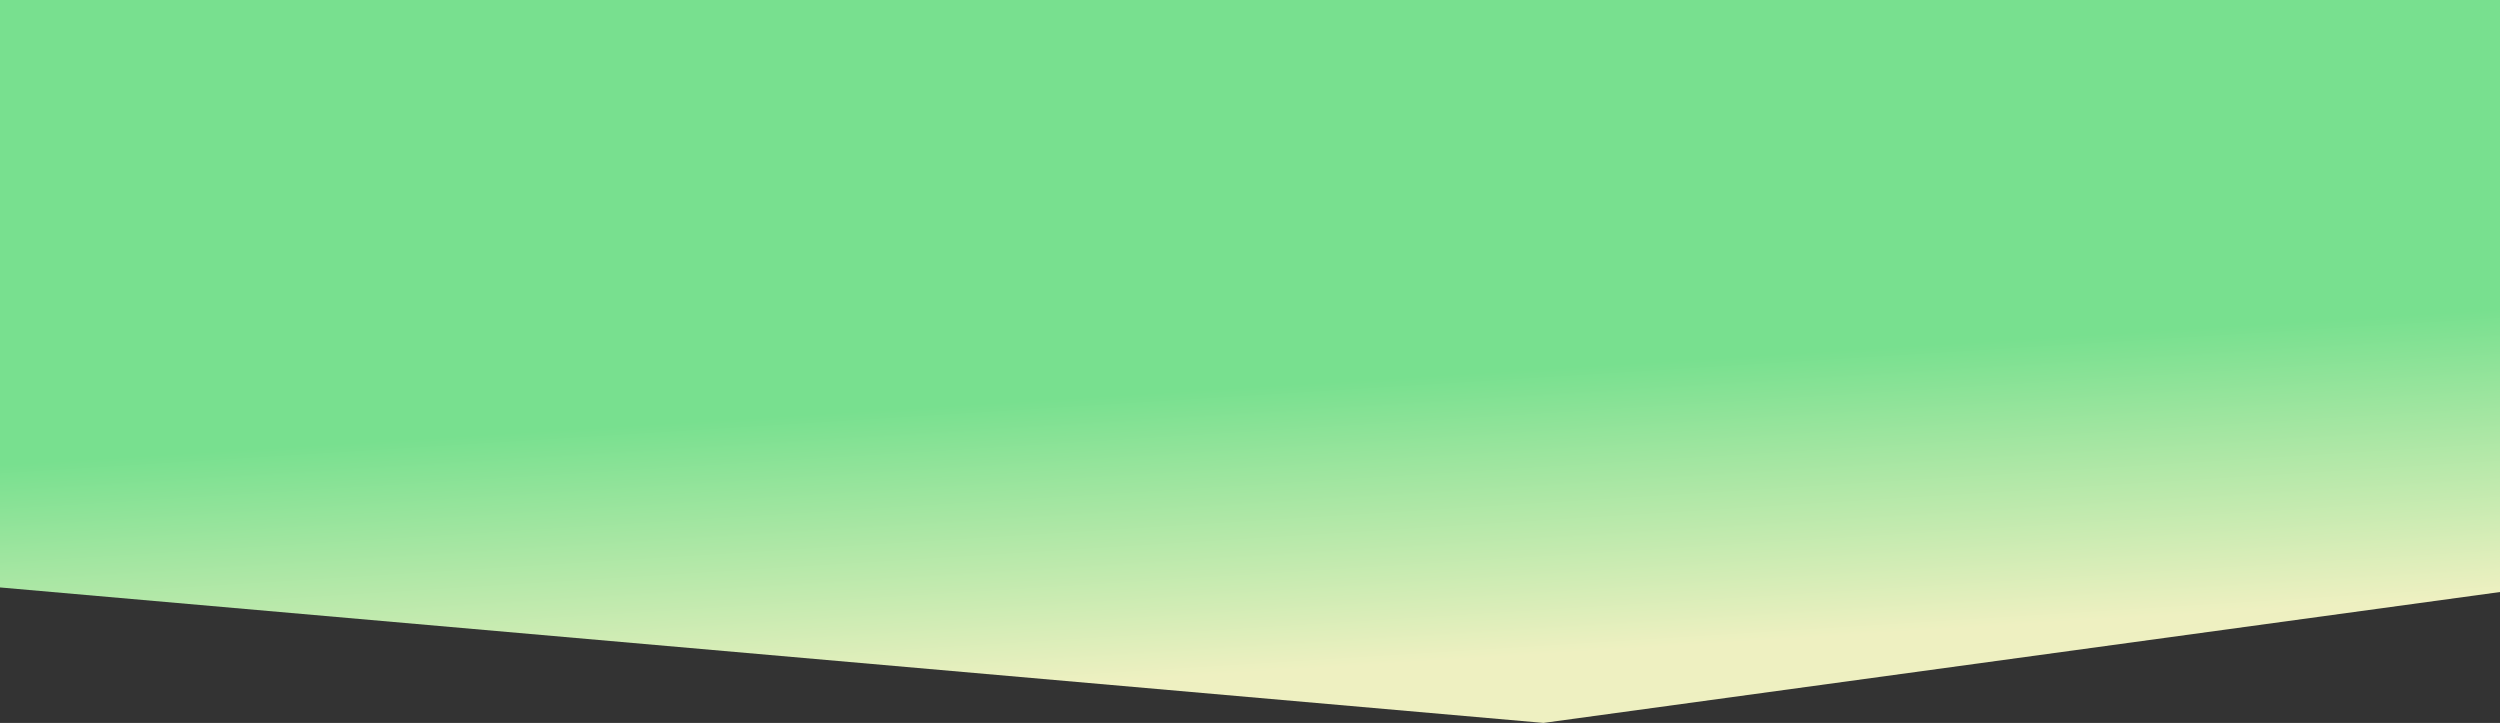 <?xml version="1.0" encoding="UTF-8" standalone="no"?>
<svg
   xmlns:dc="http://purl.org/dc/elements/1.1/"
   xmlns:cc="http://creativecommons.org/ns#"
   xmlns:rdf="http://www.w3.org/1999/02/22-rdf-syntax-ns#"
   xmlns:svg="http://www.w3.org/2000/svg"
   xmlns="http://www.w3.org/2000/svg"
   xmlns:xlink="http://www.w3.org/1999/xlink"
   xmlns:sodipodi="http://sodipodi.sourceforge.net/DTD/sodipodi-0.dtd"
   xmlns:inkscape="http://www.inkscape.org/namespaces/inkscape"
   width="1920"
   height="555.196"
   viewBox="0 0 1920 555.196"
   version="1.1"
   id="svg4376"
   inkscape:version="0.92.3 (2405546, 2018-03-11)"
   sodipodi:docname="bg1.svg">
  <rect x="0" y="0" width="1920" height="555.196" fill="#333333" stroke="none"/>
  <sodipodi:namedview
     pagecolor="#ffffff"
     bordercolor="#666666"
     borderopacity="1"
     objecttolerance="10"
     gridtolerance="10"
     guidetolerance="10"
     inkscape:pageopacity="0"
     inkscape:pageshadow="2"
     inkscape:window-width="1366"
     inkscape:window-height="692"
     id="namedview4392"
     showgrid="false"
     inkscape:zoom="0.25"
     inkscape:cx="961.4922"
     inkscape:cy="-2.9090552"
     inkscape:window-x="0"
     inkscape:window-y="0"
     inkscape:window-maximized="1"
     inkscape:current-layer="Desktop-HD-Copy" />
  <!-- Generator: Sketch 44.1 (41455) - http://www.bohemiancoding.com/sketch -->
  <title
     id="title4378">Path Copy 2</title>
  <desc
     id="desc4380">Created with Sketch.</desc>
  <defs
     id="defs4382">
    <linearGradient
       id="linearGradient1582"
       y2="0.301"
       x2="1.143"
       y1="0.301"
       x1="-0.018">
      <stop
         id="stop1578"
         offset="0%"
         stop-color="#34A9B4"
         style="stop-color:#eef0c1;stop-opacity:1" />
      <stop
         id="stop1580"
         offset="100%"
         stop-color="#92DAE1"
         style="stop-color:#78e08f;stop-opacity:1" />
    </linearGradient>
    <linearGradient
       x1="-18.733"
       y1="4117.37"
       x2="1180.097"
       y2="4117.37"
       id="linearGradient-1"
       gradientTransform="scale(1.86,0.538)"
       gradientUnits="userSpaceOnUse">
      <stop
         stop-color="#34A9B4"
         offset="0%"
         id="stop4385" />
      <stop
         stop-color="#92DAE1"
         offset="100%"
         id="stop4387" />
    </linearGradient>
    <linearGradient
       inkscape:collect="always"
       xlink:href="#linearGradient1582"
       id="linearGradient4400"
       x1="-131.594"
       y1="4570.777"
       x2="-19.522"
       y2="4050.249"
       gradientTransform="matrix(-1.395,0,0,0.403,1920,651.304)"
       gradientUnits="userSpaceOnUse" />
    <path
       d="M 3.023,8.78081e-6 C 3.743,1.007 4.751,1.87 4.895,2.877 5.183,4.46 3.887,5.755 2.447,5.467 1.44,5.323 0.144,3.884 -8.78698e-6,3.021 -8.78698e-6,2.014 1.152,1.007 1.872,8.78081e-6 c 0.432,0 0.72,0 1.152,0 z"
       id="path0_fill"
       inkscape:connector-curvature="0" />
    <path
       d="M 5.227,3.033 C 4.219,3.753 3.212,4.904 2.348,4.904 1.484,4.904 0.188,3.465 0.044,2.602 -0.244,1.019 0.908,-0.132 2.492,0.012 3.499,0.156 4.363,1.163 5.371,1.882 5.227,2.314 5.227,2.602 5.227,3.033 Z"
       id="path1_fill"
       inkscape:connector-curvature="0" />
    <path
       d="M 5.371,3.165 C 4.363,3.74 3.499,4.748 2.492,4.891 0.908,5.035 -0.244,3.884 0.044,2.302 0.332,1.295 1.628,-8.78081e-6 2.492,-8.78081e-6 3.499,-8.78081e-6 4.363,1.295 5.371,2.014 c 0,0.432 0,0.719 0,1.151 z"
       id="path2_fill"
       inkscape:connector-curvature="0" />
    <path
       d="M 6.047,2.49 C 4.463,3.641 3.599,4.792 2.591,4.936 1.008,5.223 -4.39349e-6,4.072 -4.39349e-6,2.49 -4.39349e-6,0.907 1.008,-0.244 2.591,0.044 3.599,0.332 4.463,1.339 6.047,2.49 Z"
       id="path3_fill"
       inkscape:connector-curvature="0" />
    <path
       d="M 5.371,3.062 C 4.363,3.781 3.355,4.932 2.348,4.932 1.484,4.932 0.188,3.493 0.044,2.486 -0.244,1.047 0.908,-0.247 2.492,0.04 3.499,0.184 4.363,1.335 5.371,1.911 c 0,0.432 0,0.719 0,1.151 z"
       id="path4_fill"
       inkscape:connector-curvature="0" />
    <path
       d="M 5.367,3.065 C 4.359,3.785 3.208,4.936 2.344,4.936 1.48,4.936 0.184,3.497 0.04,2.49 -0.248,0.907 1.048,-0.244 2.632,0.044 3.639,0.188 4.503,1.339 5.367,2.058 c 0,0.432 0,0.719 0,1.007 z"
       id="path5_fill"
       inkscape:connector-curvature="0" />
    <path
       d="M -4.39349e-6,1.882 C 1.008,1.307 1.872,0.156 2.879,0.012 4.463,-0.132 5.615,1.019 5.327,2.602 5.183,3.609 3.743,4.904 2.879,4.904 c -1.008,0 -1.872,-1.295 -2.879,-2.014 0,-0.288 0,-0.719 0,-1.007 z"
       id="path6_fill"
       inkscape:connector-curvature="0" />
    <path
       d="M 3.023,-8.78081e-6 C 3.743,1.007 4.751,1.87 4.895,2.877 5.183,4.46 3.887,5.611 2.447,5.467 1.44,5.323 0.144,4.028 -2.19674e-6,3.165 -2.19674e-6,2.158 1.152,1.151 1.872,0.144 2.447,0 2.735,-8.78081e-6 3.023,-8.78081e-6 Z"
       id="path7_fill"
       inkscape:connector-curvature="0" />
    <path
       d="M 6.047,2.49 C 4.463,3.641 3.599,4.792 2.591,4.936 1.152,5.223 0,4.072 0,2.49 0,0.907 1.152,-0.244 2.591,0.044 c 1.008,0 1.872,1.151 3.455,2.446 z"
       id="path8_fill"
       inkscape:connector-curvature="0" />
    <path
       d="M 2.924,8.78081e-6 C 3.643,1.007 4.939,2.014 4.795,3.021 c 0,0.863 -1.296,2.158 -2.303,2.446 C 0.908,5.755 -0.244,4.604 0.044,3.021 0.188,2.014 1.196,1.151 1.916,0.144 2.204,1.75573e-5 2.492,8.78081e-6 2.924,8.78081e-6 Z"
       id="path9_fill"
       inkscape:connector-curvature="0" />
    <path
       d="M 5.338,3.256 C 4.33,3.832 3.178,5.127 2.17,4.983 1.307,4.839 0.155,3.4 0.011,2.393 -0.133,0.811 1.163,-0.34 2.602,0.091 3.61,0.379 4.474,1.386 5.338,2.249 c 0.144,0.288 0,0.719 0,1.007 z"
       id="path10_fill"
       inkscape:connector-curvature="0" />
    <path
       d="M 5.371,3.021 C 4.363,3.74 3.499,4.748 2.492,4.891 0.908,5.035 -0.244,3.884 0.044,2.302 0.188,1.295 1.628,4.39041e-6 2.492,4.39041e-6 3.499,4.39041e-6 4.507,1.295 5.371,2.014 c 0,0.288 0,0.719 0,1.007 z"
       id="path11_fill"
       inkscape:connector-curvature="0" />
    <path
       d="M 2.016,5.511 C 1.296,4.504 4.39349e-6,3.497 4.39349e-6,2.49 4.39349e-6,1.627 1.296,0.332 2.303,0.044 3.743,-0.244 5.039,0.907 4.895,2.49 4.751,3.497 3.743,4.504 3.023,5.367 2.735,5.511 2.447,5.511 2.016,5.511 Z"
       id="path12_fill"
       inkscape:connector-curvature="0" />
    <path
       d="M 3.023,0.144 C 3.599,1.151 4.751,2.302 4.751,3.309 4.607,4.172 3.167,5.611 2.303,5.467 1.44,5.467 -8.78697e-6,3.884 -8.78697e-6,3.021 -8.78697e-6,2.014 1.296,1.007 2.016,4.39041e-6 2.303,0.144 2.735,0.144 3.023,0.144 Z"
       id="path13_fill"
       inkscape:connector-curvature="0" />
    <path
       d="M 3.023,0.144 C 3.599,1.151 4.895,2.302 4.751,3.165 4.607,4.028 3.167,5.323 2.303,5.323 1.44,5.323 -8.78697e-6,3.884 -8.78697e-6,3.021 -8.78697e-6,2.014 1.296,1.007 1.872,-1.75616e-5 2.159,0.144 2.591,0.144 3.023,0.144 Z"
       id="path14_fill"
       inkscape:connector-curvature="0" />
    <path
       d="M 2.316,6.23 C 1.164,4.504 0.156,3.641 0.012,2.49 -0.132,0.907 1.02,-0.244 2.604,0.044 3.611,0.332 4.907,1.627 4.907,2.49 c 0,1.151 -1.296,2.014 -2.591,3.74 z"
       id="path15_fill"
       inkscape:connector-curvature="0" />
    <path
       d="M 6.191,2.634 C 4.463,3.785 3.599,4.936 2.591,5.08 1.152,5.223 -8.78698e-6,4.216 -8.78698e-6,2.49 0.144,0.907 1.152,-0.244 2.735,0.044 3.743,0.332 4.607,1.339 6.191,2.634 Z"
       id="path16_fill"
       inkscape:connector-curvature="0" />
    <path
       d="M 1.872,5.363 C 1.152,4.356 -8.78698e-6,3.349 -8.78698e-6,2.342 -8.78698e-6,1.479 1.44,0.184 2.303,0.04 3.743,-0.247 5.039,1.047 4.751,2.63 4.607,3.637 3.455,4.5 2.879,5.507 2.591,5.363 2.159,5.363 1.872,5.363 Z"
       id="path17_fill"
       inkscape:connector-curvature="0" />
    <path
       d="M 1.739,5.507 C 1.163,4.5 -0.133,3.349 0.011,2.342 0.011,1.479 1.451,0.184 2.459,0.04 3.898,-0.247 5.194,1.047 4.762,2.63 4.474,3.637 3.466,4.5 2.746,5.363 2.459,5.507 2.027,5.507 1.739,5.507 Z"
       id="path18_fill"
       inkscape:connector-curvature="0" />
    <path
       d="M 2.748,0.144 C 3.468,1.007 4.475,1.87 4.763,2.877 5.051,4.46 4.043,5.755 2.46,5.467 1.452,5.323 0.156,4.172 0.012,3.165 -0.132,2.158 1.02,1.151 1.596,8.78081e-6 2.028,0.144 2.46,0.144 2.748,0.144 Z"
       id="path19_fill"
       inkscape:connector-curvature="0" />
    <path
       d="M 3.167,0 C 3.743,1.007 4.895,1.87 4.895,2.877 5.039,4.46 3.887,5.611 2.303,5.323 1.296,5.035 4.39349e-6,3.74 4.39349e-6,2.877 4.39349e-6,1.87 1.296,0.863 2.016,0 2.447,0 2.879,0 3.167,0 Z"
       id="path20_fill"
       inkscape:connector-curvature="0" />
    <path
       d="M 5.483,2.877 C 4.619,3.597 3.755,4.604 2.604,4.891 1.02,5.179 -0.132,4.028 0.012,2.446 0.156,1.439 1.452,0.144 2.316,4.39041e-6 3.323,4.39041e-6 4.331,1.151 5.339,1.726 5.483,2.158 5.483,2.59 5.483,2.877 Z"
       id="path21_fill"
       inkscape:connector-curvature="0" />
    <path
       d="M 5.371,2.889 C 4.363,3.609 3.355,4.904 2.492,4.904 1.628,4.904 0.332,3.609 0.044,2.602 -0.244,1.019 0.908,-0.132 2.492,0.012 3.499,0.156 4.363,1.163 5.371,1.882 c 0,0.288 0,0.719 0,1.007 z"
       id="path22_fill"
       inkscape:connector-curvature="0" />
    <path
       d="M 1.883,5.323 C 1.163,4.316 -0.133,3.309 0.011,2.302 0.011,1.439 1.451,0 2.315,0 3.178,0 4.618,1.295 4.762,2.158 4.906,3.165 3.754,4.172 3.034,5.323 c -0.432,0 -0.864,0 -1.152,0 z"
       id="path23_fill"
       inkscape:connector-curvature="0" />
    <path
       d="M 1.884,5.367 C 1.164,4.36 0.156,3.497 0.012,2.49 -0.132,0.907 1.02,-0.244 2.46,0.044 3.467,0.188 4.763,1.627 4.763,2.49 4.763,3.497 3.467,4.504 2.748,5.511 2.604,5.367 2.172,5.367 1.884,5.367 Z"
       id="path24_fill"
       inkscape:connector-curvature="0" />
    <path
       d="M 5.367,2.745 C 4.503,3.464 3.639,4.471 2.632,4.759 1.048,5.046 -0.248,3.895 0.04,2.457 0.184,1.45 1.48,0.155 2.344,0.011 3.352,-0.133 4.359,1.162 5.367,1.737 c 0,0.288 0,0.719 0,1.007 z"
       id="path25_fill"
       inkscape:connector-curvature="0" />
    <path
       d="M 5.371,2.888 C 4.363,3.608 3.499,4.759 2.636,4.759 1.628,4.615 0.332,3.464 0.044,2.601 -0.244,1.162 0.908,-0.133 2.492,0.011 3.499,0.155 4.363,1.162 5.371,1.881 c 0,0.288 0,0.719 0,1.007 z"
       id="path26_fill"
       inkscape:connector-curvature="0" />
    <path
       d="M 5.274,3.021 C 4.267,3.597 3.403,4.604 2.395,4.748 0.811,4.891 -0.34,3.597 0.092,2.158 0.379,1.151 1.675,-8.78081e-6 2.539,-8.78081e-6 3.547,-8.78081e-6 4.41,1.295 5.418,2.014 5.274,2.158 5.274,2.59 5.274,3.021 Z"
       id="path27_fill"
       inkscape:connector-curvature="0" />
    <path
       d="M 5.223,3.256 C 4.215,3.832 3.208,4.983 2.344,4.839 1.48,4.695 0.184,3.4 0.04,2.393 -0.248,0.811 1.048,-0.34 2.632,0.091 3.639,0.235 4.503,1.386 5.367,2.106 c 0,0.432 -10e-6,0.863 -0.144,1.151 z"
       id="path28_fill"
       inkscape:connector-curvature="0" />
    <path
       d="M 1.728,5.323 C 1.152,4.316 -2.19674e-6,3.165 -2.19674e-6,2.158 0.144,1.295 1.584,8.78081e-6 2.447,8.78081e-6 3.311,8.78081e-6 4.607,1.439 4.751,2.302 c 0,1.007 -1.152,2.014 -1.872,3.021 -0.432,0 -0.72,0 -1.152,0 z"
       id="path29_fill"
       inkscape:connector-curvature="0" />
    <path
       d="M 3.023,0.144 C 3.599,1.151 4.751,2.302 4.751,3.165 4.607,4.028 3.167,5.323 2.303,5.323 1.44,5.323 -8.78697e-6,3.884 -8.78697e-6,3.021 -8.78697e-6,2.014 1.152,1.007 1.872,8.78081e-6 2.303,0.144 2.735,0.144 3.023,0.144 Z"
       id="path30_fill"
       inkscape:connector-curvature="0" />
    <path
       d="M 3.035,-8.78081e-6 C 3.755,1.007 4.907,1.87 4.907,2.733 4.763,3.74 3.611,5.035 2.604,5.323 1.02,5.755 -0.132,4.46 0.012,2.877 0.156,1.87 1.164,1.007 1.884,-8.78081e-6 c 0.432,0 0.864,0 1.152,0 z"
       id="path31_fill"
       inkscape:connector-curvature="0" />
    <path
       d="M 1.872,5.511 C 1.152,4.504 4.39349e-6,3.497 4.39349e-6,2.49 4.39349e-6,1.627 1.296,0.332 2.303,0.044 3.887,-0.244 5.039,0.907 4.751,2.49 4.607,3.497 3.599,4.36 3.023,5.367 2.591,5.511 2.159,5.511 1.872,5.511 Z"
       id="path32_fill"
       inkscape:connector-curvature="0" />
    <path
       d="M 2.06,5.363 C 1.34,4.5 0.332,3.637 0.044,2.63 -0.244,1.047 0.908,-0.247 2.348,0.04 3.356,0.184 4.651,1.479 4.795,2.342 4.939,3.349 3.788,4.356 3.068,5.363 c -0.144,0 -0.576,0 -1.008,0 z"
       id="path33_fill"
       inkscape:connector-curvature="0" />
    <path
       d="M 5.371,2.888 C 4.363,3.608 3.499,4.615 2.492,4.759 0.908,5.046 -0.244,3.752 0.044,2.313 0.188,1.306 1.628,0.155 2.492,0.011 3.355,-0.133 4.363,1.162 5.371,1.737 c 0,0.432 0,0.719 0,1.151 z"
       id="path34_fill"
       inkscape:connector-curvature="0" />
    <path
       d="M 1.872,5.407 C 1.152,4.4 -8.78698e-6,3.393 -8.78698e-6,2.386 -8.78698e-6,1.523 1.44,0.228 2.303,0.084 3.887,-0.348 5.039,0.947 4.751,2.53 4.607,3.537 3.599,4.4 2.879,5.407 c -0.288,0 -0.576,0 -1.008,0 z"
       id="path35_fill"
       inkscape:connector-curvature="0" />
    <path
       d="M 1.872,5.367 C 1.152,4.36 -2.19674e-6,3.353 -2.19674e-6,2.49 0.144,1.627 1.44,0.332 2.303,0.044 3.887,-0.244 5.039,0.907 4.751,2.49 4.607,3.497 3.455,4.36 2.735,5.367 c -0.144,0 -0.432,0 -0.864,0 z"
       id="path36_fill"
       inkscape:connector-curvature="0" />
    <path
       d="M 5.367,2.746 C 4.503,3.465 3.639,4.472 2.632,4.76 1.048,5.048 -0.248,4.041 0.04,2.458 0.184,1.451 1.48,0.012 2.344,0.012 3.352,-0.132 4.359,1.019 5.367,1.739 c 0,0.288 0,0.575 0,1.007 z"
       id="path37_fill"
       inkscape:connector-curvature="0" />
    <path
       d="M 5.327,2.891 C 4.463,3.61 3.599,4.761 2.591,4.905 1.008,5.193 -4.39349e-6,4.042 -4.39349e-6,2.459 -4.39349e-6,0.877 1.008,-0.13 2.447,0.014 3.455,0.158 4.319,1.165 5.327,1.74 c 0,0.432 0,0.719 0,1.151 z"
       id="path38_fill"
       inkscape:connector-curvature="0" />
    <path
       d="M 5.371,3.021 C 4.363,3.74 3.499,4.748 2.492,4.891 0.908,5.179 -0.244,4.028 0.044,2.446 0.188,1.439 1.484,0.144 2.348,-8.78081e-6 3.355,-8.78081e-6 4.363,1.151 5.371,1.87 c 0,0.432 0,0.719 0,1.151 z"
       id="path39_fill"
       inkscape:connector-curvature="0" />
    <path
       d="M 1.728,5.507 C 1.152,4.5 -4.39349e-6,3.349 -4.39349e-6,2.342 0.144,1.479 1.44,0.184 2.447,0.04 4.031,-0.247 5.039,1.047 4.751,2.63 4.463,3.637 3.455,4.5 2.735,5.363 2.447,5.507 2.016,5.507 1.728,5.507 Z"
       id="path40_fill"
       inkscape:connector-curvature="0" />
    <path
       d="M 3.023,0.144 C 3.599,1.151 4.607,2.014 4.751,3.021 4.895,4.604 3.743,5.755 2.159,5.323 1.152,5.035 -8.78697e-6,3.74 -8.78697e-6,2.877 -8.78697e-6,1.87 1.296,1.007 2.016,-1.75616e-5 2.303,0.144 2.735,0.144 3.023,0.144 Z"
       id="path41_fill"
       inkscape:connector-curvature="0" />
    <path
       d="M 5.411,3.033 C 4.403,3.753 3.395,4.904 2.531,4.904 1.668,4.76 0.372,3.609 0.084,2.602 -0.348,1.019 0.948,-0.132 2.531,0.012 3.539,0.156 4.403,1.307 5.411,1.882 c 0,0.432 0,0.863 0,1.151 z"
       id="path42_fill"
       inkscape:connector-curvature="0" />
    <path
       d="M 5.338,3.07 C 4.33,3.646 3.178,4.797 2.314,4.797 1.451,4.653 0.155,3.358 0.011,2.351 -0.133,0.768 1.163,-0.239 2.602,0.049 3.61,0.337 4.474,1.344 5.338,2.063 c 0,0.288 0,0.575 0,1.007 z"
       id="path43_fill"
       inkscape:connector-curvature="0" />
    <path
       d="M 3.068,-8.78081e-6 C 3.643,1.007 4.939,2.014 4.795,2.877 4.651,3.74 3.499,5.035 2.492,5.323 0.908,5.611 -0.244,4.46 0.044,2.877 0.188,1.87 1.34,1.007 1.916,-8.78081e-6 c 0.288,0 0.72,0 1.152,0 z"
       id="path44_fill"
       inkscape:connector-curvature="0" />
    <path
       d="M 1.912,5.367 C 1.192,4.36 0.184,3.497 0.04,2.49 -0.248,0.907 1.048,-0.243 2.488,0.044 3.496,0.188 4.791,1.483 4.935,2.346 c 0,1.007 -1.296,2.014 -1.872,3.021 -0.432,0 -0.72,0 -1.152,0 z"
       id="path45_fill"
       inkscape:connector-curvature="0" />
    <path
       d="M 2.892,0.144 C 3.611,1.151 4.763,2.158 4.763,3.021 c 0,0.863 -1.44,2.302 -2.303,2.302 -0.864,0 -2.447,-1.295 -2.447,-2.158 C -0.132,2.158 1.02,1.151 1.74,0 2.172,0.288 2.604,0.144 2.892,0.144 Z"
       id="path46_fill"
       inkscape:connector-curvature="0" />
    <path
       d="M 5.339,3.021 C 4.475,3.74 3.611,4.748 2.604,4.891 1.02,5.179 -0.132,4.028 0.012,2.446 0.156,1.439 1.452,0.144 2.316,0 c 1.008,0 2.016,1.151 3.023,1.87 0,0.288 0,0.719 0,1.151 z"
       id="path47_fill"
       inkscape:connector-curvature="0" />
    <path
       d="M 5.411,3.032 C 4.547,3.752 3.539,4.759 2.531,4.902 0.948,5.19 -0.348,3.895 0.084,2.313 0.372,1.306 1.668,0.155 2.531,0.011 3.395,-0.133 4.403,1.162 5.267,1.737 5.411,2.313 5.411,2.601 5.411,3.032 Z"
       id="path48_fill"
       inkscape:connector-curvature="0" />
    <path
       d="M 1.772,5.337 C 1.196,4.33 0.188,3.466 0.044,2.459 -0.244,0.877 0.908,-0.13 2.635,0.014 4.219,0.157 5.227,1.165 4.939,2.603 4.795,3.61 3.643,4.473 3.067,5.48 2.491,5.337 2.204,5.337 1.772,5.337 Z"
       id="path49_fill"
       inkscape:connector-curvature="0" />
    <path
       d="M 8.78698e-6,2.106 C 0.864,1.386 1.728,0.379 2.735,0.091 4.319,-0.34 5.327,0.811 5.471,2.393 5.615,3.976 4.607,5.127 3.023,4.983 2.016,4.839 1.152,3.832 0.144,3.256 0.144,2.825 8.78698e-6,2.393 8.78698e-6,2.106 Z"
       id="path50_fill"
       inkscape:connector-curvature="0" />
    <path
       d="M 1.728,5.363 C 1.152,4.356 -4.39349e-6,3.205 -4.39349e-6,2.198 0.144,1.335 1.584,0.184 2.447,0.04 4.031,-0.247 5.039,1.047 4.751,2.63 4.463,3.637 3.455,4.5 2.735,5.363 c -0.288,0 -0.576,0 -1.008,0 z"
       id="path51_fill"
       inkscape:connector-curvature="0" />
    <path
       d="M 5.274,2.877 C 4.267,3.453 3.403,4.604 2.395,4.748 0.811,4.891 -0.34,3.597 0.092,2.158 0.379,1.151 1.675,-1.75616e-5 2.683,-1.75616e-5 3.547,-1.75616e-5 4.554,1.295 5.418,2.014 5.274,2.302 5.274,2.59 5.274,2.877 Z"
       id="path52_fill"
       inkscape:connector-curvature="0" />
    <path
       d="M 5.339,3.105 C 4.331,3.681 3.179,4.832 2.316,4.832 1.452,4.688 0.156,3.393 0.012,2.386 -0.132,0.948 1.02,-0.347 2.604,0.084 3.611,0.372 4.475,1.379 5.339,2.098 c 0.144,0.432 0,0.719 0,1.007 z"
       id="path53_fill"
       inkscape:connector-curvature="0" />
    <path
       d="M 5.327,2.926 C 4.463,3.646 3.599,4.653 2.591,4.797 1.008,5.084 -8.78698e-6,3.933 -8.78698e-6,2.351 -8.78698e-6,0.768 1.008,-0.239 2.447,0.049 3.455,0.193 4.319,1.2 5.327,1.775 c 0,0.432 0,0.863 0,1.151 z"
       id="path54_fill"
       inkscape:connector-curvature="0" />
    <path
       d="M 3.035,1.75616e-5 C 3.755,1.007 4.907,2.014 4.907,3.021 c 0,0.863 -1.296,2.158 -2.303,2.446 C 1.02,5.898 -0.132,4.604 0.012,3.021 0.156,2.014 1.164,1.151 1.884,0.144 2.316,-1.75681e-5 2.748,1.75616e-5 3.035,1.75616e-5 Z"
       id="path55_fill"
       inkscape:connector-curvature="0" />
    <path
       d="M 2.06,5.363 C 1.34,4.5 0.332,3.637 0.044,2.63 -0.244,1.047 0.908,-0.247 2.492,0.04 3.499,0.184 4.651,1.479 4.795,2.342 4.939,3.205 3.787,4.212 3.068,5.219 2.78,5.363 2.492,5.363 2.06,5.363 Z"
       id="path56_fill"
       inkscape:connector-curvature="0" />
    <path
       d="M 5.511,2.745 C 4.647,3.464 3.783,4.471 2.632,4.759 1.048,5.046 -0.248,3.752 0.04,2.313 0.184,1.306 1.48,0.155 2.488,0.011 3.352,-0.133 4.359,1.162 5.367,1.737 5.511,2.025 5.511,2.313 5.511,2.745 Z"
       id="path57_fill"
       inkscape:connector-curvature="0" />
    <path
       d="M 2.06,5.467 C 1.34,4.604 0.188,3.74 0.044,2.59 -0.244,1.007 0.908,-4.39041e-6 2.492,-4.39041e-6 3.931,-4.39041e-6 5.083,0.863 4.939,2.446 4.795,3.453 3.787,4.46 3.212,5.467 c -0.432,0 -0.864,0 -1.152,0 z"
       id="path58_fill"
       inkscape:connector-curvature="0" />
    <path
       d="M 5.418,2.77 C 4.554,3.49 3.547,4.785 2.683,4.785 1.819,4.785 0.379,3.49 0.092,2.627 -0.34,1.188 0.811,-0.251 2.395,0.037 3.403,0.181 4.41,1.188 5.274,1.763 5.418,2.051 5.418,2.339 5.418,2.77 Z"
       id="path59_fill"
       inkscape:connector-curvature="0" />
    <path
       d="M 2.748,0.144 C 3.468,1.007 4.475,1.87 4.763,2.877 5.195,4.46 3.899,5.755 2.46,5.467 1.452,5.323 0.156,4.028 0.012,3.165 -0.132,2.158 1.02,1.151 1.596,0 c 0.432,0.144 0.864,0.144 1.152,0.144 z"
       id="path60_fill"
       inkscape:connector-curvature="0" />
    <path
       d="M 2.06,5.504 C 1.34,4.641 0.188,3.778 0.044,2.627 -0.244,1.188 0.908,-0.251 2.492,0.037 3.499,0.181 4.939,1.476 4.939,2.339 c 0,1.007 -1.152,2.014 -1.728,3.021 -0.432,0.144 -0.864,0.144 -1.152,0.144 z"
       id="path61_fill"
       inkscape:connector-curvature="0" />
    <path
       d="M 5.371,2.877 C 4.363,3.453 3.499,4.604 2.492,4.748 0.908,4.891 -0.244,3.74 0.044,2.302 0.332,1.295 1.484,8.78081e-6 2.348,8.78081e-6 3.355,8.78081e-6 4.363,1.151 5.227,1.87 5.371,2.158 5.371,2.446 5.371,2.877 Z"
       id="path62_fill"
       inkscape:connector-curvature="0" />
    <path
       d="M 1.872,5.363 C 1.152,4.356 -4.39349e-6,3.349 -4.39349e-6,2.342 -4.39349e-6,1.479 1.44,0.184 2.447,0.04 4.031,-0.247 5.039,1.047 4.895,2.63 4.751,3.637 3.599,4.5 3.023,5.507 2.591,5.363 2.159,5.363 1.872,5.363 Z"
       id="path63_fill"
       inkscape:connector-curvature="0" />
    <path
       d="M 6.06,2.681 C 4.333,3.832 3.469,4.839 2.461,4.983 0.877,5.271 -0.13,3.976 0.014,2.393 0.158,0.811 1.165,-0.34 2.749,0.091 3.613,0.379 4.477,1.386 6.06,2.681 Z"
       id="path64_fill"
       inkscape:connector-curvature="0" />
    <path
       d="M 1.74,5.407 C 1.164,4.4 0.012,3.537 0.012,2.53 -0.132,0.947 1.02,-0.348 2.46,0.084 3.467,0.372 4.763,1.666 4.763,2.53 c 0,1.007 -1.296,2.014 -1.872,3.021 C 2.46,5.407 2.028,5.407 1.74,5.407 Z"
       id="path65_fill"
       inkscape:connector-curvature="0" />
    <path
       d="M 5.34,3.256 C 4.333,3.832 3.469,4.839 2.461,4.983 0.877,5.271 -0.13,3.976 0.014,2.393 0.014,0.811 1.165,-0.34 2.749,0.091 3.757,0.379 4.621,1.386 5.484,2.106 5.34,2.537 5.34,2.825 5.34,3.256 Z"
       id="path66_fill"
       inkscape:connector-curvature="0" />
    <path
       d="M 3.212,-4.39041e-6 C 3.787,1.007 5.083,2.014 4.939,3.021 4.939,3.884 3.499,5.179 2.492,5.323 0.908,5.611 -0.244,4.316 0.044,2.733 0.188,1.726 1.34,0.863 1.916,-4.39041e-6 c 0.576,0 0.864,0 1.296,0 z"
       id="path67_fill"
       inkscape:connector-curvature="0" />
    <path
       d="M 3.023,-4.39041e-6 C 3.599,1.007 4.607,1.87 4.751,2.877 4.895,4.46 3.743,5.611 2.303,5.323 1.296,5.035 0.144,3.74 4.39349e-6,2.877 4.39349e-6,1.87 1.152,0.863 1.872,-4.39041e-6 c 0.432,0 0.864,0 1.152,0 z"
       id="path68_fill"
       inkscape:connector-curvature="0" />
    <path
       d="M 5.371,2.877 C 4.507,3.597 3.499,4.604 2.492,4.748 0.908,5.035 -0.244,3.884 0.044,2.302 0.188,1.295 1.484,8.78081e-6 2.348,8.78081e-6 3.355,8.78081e-6 4.363,1.151 5.371,1.87 c 0,0.288 0,0.719 0,1.007 z"
       id="path69_fill"
       inkscape:connector-curvature="0" />
    <path
       d="M 1.596,5.363 C 1.02,4.356 -0.132,3.349 0.012,2.486 0.156,1.623 1.452,0.328 2.316,0.04 3.899,-0.247 5.051,1.047 4.763,2.63 4.619,3.637 3.468,4.5 2.748,5.363 c -0.432,0 -0.864,0 -1.152,0 z"
       id="path70_fill"
       inkscape:connector-curvature="0" />
    <path
       d="M 3.023,0.144 C 3.599,1.151 4.751,2.302 4.751,3.309 4.607,4.172 3.167,5.611 2.303,5.467 1.44,5.467 -2.19674e-6,3.884 -2.19674e-6,3.021 -2.19674e-6,2.014 1.296,1.007 2.016,0 2.303,0.144 2.735,0.144 3.023,0.144 Z"
       id="path71_fill"
       inkscape:connector-curvature="0" />
    <path
       d="M 3.072,8.78081e-6 C 3.648,1.007 4.944,2.158 4.8,3.165 4.8,4.028 3.36,5.323 2.352,5.467 0.769,5.755 -0.239,4.46 0.049,2.877 0.337,1.87 1.345,1.007 2.065,0.144 2.352,1.75573e-5 2.64,8.78081e-6 3.072,8.78081e-6 Z"
       id="path72_fill"
       inkscape:connector-curvature="0" />
    <path
       d="M 5.183,3.165 C 4.175,3.74 3.167,5.035 2.159,4.891 1.296,4.748 4.39349e-6,3.309 4.39349e-6,2.446 4.39349e-6,1.583 1.44,0.144 2.303,-8.78081e-6 3.311,-8.78081e-6 4.319,1.151 5.327,1.87 5.183,2.302 5.183,2.733 5.183,3.165 Z"
       id="path73_fill"
       inkscape:connector-curvature="0" />
    <path
       d="M 3.068,-8.78081e-6 C 3.643,1.007 4.939,2.014 4.795,2.877 4.651,3.74 3.499,5.179 2.492,5.323 0.908,5.755 -0.244,4.46 0.044,2.877 0.188,1.87 1.34,1.007 1.916,-8.78081e-6 c 0.432,0 0.864,0 1.152,0 z"
       id="path74_fill"
       inkscape:connector-curvature="0" />
    <path
       d="M 5.371,3.032 C 4.363,3.608 3.499,4.759 2.492,4.902 0.908,5.19 -0.244,3.895 0.044,2.313 0.332,1.306 1.628,0.155 2.492,0.011 3.355,-0.133 4.363,1.162 5.227,1.881 5.371,2.313 5.371,2.744 5.371,3.032 Z"
       id="path75_fill"
       inkscape:connector-curvature="0" />
    <path
       d="M 5.267,2.746 C 4.403,3.465 3.539,4.472 2.531,4.76 0.948,5.048 -0.348,3.897 0.084,2.314 0.228,1.307 1.524,0.012 2.387,0.012 3.251,-0.132 4.259,1.019 5.267,1.739 c -0.144,0.288 -0.144,0.719 0,1.007 z"
       id="path76_fill"
       inkscape:connector-curvature="0" />
    <path
       d="M 5.227,3.021 C 4.363,3.74 3.499,4.748 2.492,4.891 0.908,5.179 -0.244,3.884 0.044,2.446 0.188,1.439 1.484,0.144 2.348,-8.78081e-6 3.355,-8.78081e-6 4.363,1.151 5.371,1.87 5.227,2.302 5.227,2.733 5.227,3.021 Z"
       id="path77_fill"
       inkscape:connector-curvature="0" />
    <path
       d="M 5.227,3.065 C 4.219,3.641 3.211,4.792 2.348,4.792 1.484,4.648 0.188,3.353 0.044,2.49 -0.244,0.907 0.908,-0.243 2.635,0.044 3.643,0.188 4.507,1.339 5.371,2.058 5.227,2.202 5.227,2.634 5.227,3.065 Z"
       id="path78_fill"
       inkscape:connector-curvature="0" />
    <path
       d="M 5.34,3.121 C 4.333,3.697 3.469,4.704 2.461,4.848 0.877,4.992 -0.13,3.841 0.014,2.258 0.158,0.676 1.165,-0.331 2.605,0.1 3.613,0.388 4.477,1.395 5.34,2.114 c 0.144,0.144 0.144,0.575 0,1.007 z"
       id="path79_fill"
       inkscape:connector-curvature="0" />
    <path
       d="M 5.274,3.021 C 4.267,3.597 3.403,4.604 2.395,4.748 0.811,4.891 -0.34,3.597 0.091,2.158 0.379,1.151 1.675,8.78081e-6 2.683,8.78081e-6 3.547,8.78081e-6 4.554,1.295 5.418,1.87 5.274,2.158 5.274,2.59 5.274,3.021 Z"
       id="path80_fill"
       inkscape:connector-curvature="0" />
    <path
       d="M 5.327,3.214 C 4.319,3.789 3.455,4.796 2.447,4.94 1.008,5.084 -4.39349e-6,4.077 -4.39349e-6,2.494 -4.39349e-6,0.768 1.152,-0.239 2.591,0.049 3.599,0.193 4.463,1.344 5.327,2.063 c 0,0.432 0,0.719 0,1.151 z"
       id="path81_fill"
       inkscape:connector-curvature="0" />
    <path
       d="M 2.06,5.363 C 1.34,4.5 0.188,3.637 0.044,2.63 -0.244,1.047 0.908,-0.247 2.492,0.04 3.499,0.184 4.651,1.479 4.795,2.486 4.939,3.349 3.787,4.356 3.212,5.363 2.78,5.219 2.348,5.219 2.06,5.363 Z"
       id="path82_fill"
       inkscape:connector-curvature="0" />
    <path
       d="M 3.068,-8.78081e-6 C 3.787,1.007 4.939,2.014 4.939,3.021 4.939,3.884 3.499,5.179 2.492,5.323 0.908,5.611 -0.244,4.316 0.044,2.877 0.188,1.87 1.196,1.007 1.916,-8.78081e-6 c 0.432,0 0.72,0 1.152,0 z"
       id="path83_fill"
       inkscape:connector-curvature="0" />
    <path
       d="M 2.891,-8.78081e-6 C 3.611,0.863 4.763,1.87 4.763,2.733 4.619,3.74 3.467,5.035 2.604,5.323 1.02,5.755 -0.132,4.46 0.012,2.877 0.156,1.87 1.164,1.007 1.884,-8.78081e-6 c 0.288,0 0.72,0 1.008,0 z"
       id="path84_fill"
       inkscape:connector-curvature="0" />
    <path
       d="M 5.267,2.746 C 4.403,3.465 3.539,4.472 2.531,4.76 0.948,5.048 -0.348,3.897 0.084,2.314 0.228,1.307 1.524,0.156 2.531,0.012 3.395,-0.132 4.403,1.019 5.411,1.739 5.267,2.026 5.267,2.458 5.267,2.746 Z"
       id="path85_fill"
       inkscape:connector-curvature="0" />
    <path
       d="M 1.921,5.467 C 1.201,4.604 0.193,3.74 0.049,2.733 -0.239,1.151 0.769,0.144 2.352,-1.75616e-5 3.936,-1.75616e-5 5.088,1.007 4.8,2.59 4.656,3.597 3.648,4.46 3.072,5.467 c -0.432,0 -0.864,0 -1.152,0 z"
       id="path86_fill"
       inkscape:connector-curvature="0" />
    <path
       d="M 5.367,2.744 C 4.503,3.464 3.639,4.471 2.632,4.759 1.048,5.046 -0.248,4.039 0.04,2.457 0.184,1.45 1.48,0.011 2.344,0.011 3.352,-0.133 4.359,1.162 5.367,1.737 c 0,0.288 0,0.719 0,1.007 z"
       id="path87_fill"
       inkscape:connector-curvature="0" />
    <path
       d="M 2.879,-8.78081e-6 C 3.599,1.007 4.607,1.87 4.751,2.877 4.895,4.316 3.887,5.755 2.303,5.323 1.296,5.179 -4.39349e-6,3.884 -4.39349e-6,3.021 -4.39349e-6,2.014 1.152,1.007 1.872,-8.78081e-6 c 0.288,0 0.72,0 1.008,0 z"
       id="path88_fill"
       inkscape:connector-curvature="0" />
    <path
       d="M 5.471,3.021 C 4.463,3.597 3.455,5.035 2.591,4.748 1.584,4.46 0.864,3.165 -4.39349e-6,2.302 0.864,1.439 1.728,0.144 2.591,1.75616e-5 3.599,1.75616e-5 4.607,1.151 5.471,1.87 c 0,0.432 0,0.863 0,1.151 z"
       id="path89_fill"
       inkscape:connector-curvature="0" />
    <path
       d="M 5.371,2.888 C 4.363,3.464 3.499,4.615 2.492,4.759 0.908,4.902 -0.244,3.752 0.044,2.169 0.332,1.162 1.628,0.011 2.636,0.011 3.499,-0.133 4.507,1.162 5.371,1.881 c 0,0.288 0,0.575 0,1.007 z"
       id="path90_fill"
       inkscape:connector-curvature="0" />
    <path
       d="M 2.879,-8.78081e-6 C 3.599,1.007 4.607,1.87 4.751,2.877 5.039,4.46 3.887,5.611 2.303,5.467 1.296,5.323 4.39349e-6,4.028 4.39349e-6,3.165 4.39349e-6,2.158 1.152,1.151 1.728,0.144 2.159,0 2.447,-8.78081e-6 2.879,-8.78081e-6 Z"
       id="path91_fill"
       inkscape:connector-curvature="0" />
    <path
       d="M 3.023,-4.39041e-6 C 3.599,1.007 4.607,1.87 4.751,2.877 4.895,4.46 3.743,5.611 2.159,5.323 1.152,5.035 -4.39349e-6,3.74 -4.39349e-6,2.733 -4.39349e-6,1.87 1.152,0.863 1.872,-4.39041e-6 c 0.432,0 0.72,0 1.152,0 z"
       id="path92_fill"
       inkscape:connector-curvature="0" />
    <path
       d="M 1.739,5.219 C 1.163,4.212 -0.133,3.061 0.011,2.198 0.155,1.335 1.451,0.184 2.458,0.04 4.042,-0.247 5.05,1.047 4.762,2.63 4.618,3.637 3.466,4.5 2.746,5.363 2.458,5.219 2.171,5.219 1.739,5.219 Z"
       id="path93_fill"
       inkscape:connector-curvature="0" />
    <path
       d="M 1.921,5.323 C 1.345,4.316 0.337,3.453 0.049,2.446 -0.239,1.007 0.769,4.39041e-6 2.352,4.39041e-6 3.936,4.39041e-6 5.088,1.007 4.944,2.59 4.8,3.597 3.648,4.46 3.072,5.467 2.64,5.323 2.209,5.323 1.921,5.323 Z"
       id="path94_fill"
       inkscape:connector-curvature="0" />
    <path
       d="M 5.371,2.877 C 4.363,3.453 3.499,4.604 2.492,4.748 0.908,5.035 -0.244,3.74 0.044,2.158 0.188,1.295 1.628,-8.78081e-6 2.636,-8.78081e-6 3.499,-8.78081e-6 4.507,1.151 5.515,1.87 5.371,2.158 5.371,2.446 5.371,2.877 Z"
       id="path95_fill"
       inkscape:connector-curvature="0" />
    <path
       d="M 1.921,5.467 C 1.201,4.46 0.193,3.597 0.049,2.59 -0.239,1.151 0.769,0.144 2.352,-4.39041e-6 3.936,-4.39041e-6 5.088,0.863 4.944,2.446 4.8,3.453 3.792,4.316 3.072,5.323 2.64,5.467 2.208,5.467 1.921,5.467 Z"
       id="path96_fill"
       inkscape:connector-curvature="0" />
    <path
       d="M 5.411,3.032 C 4.403,3.752 3.539,4.759 2.531,4.902 0.948,5.19 -0.348,3.895 0.084,2.313 0.372,1.306 1.668,0.155 2.531,0.011 3.395,-0.133 4.403,1.162 5.411,1.737 c 0,0.575 0,0.863 0,1.295 z"
       id="path97_fill"
       inkscape:connector-curvature="0" />
    <path
       d="M 5.367,2.745 C 4.503,3.464 3.639,4.615 2.632,4.759 1.048,5.046 -0.248,3.895 0.04,2.313 0.184,1.306 1.48,0.011 2.488,0.011 3.352,-0.133 4.359,1.162 5.367,1.737 c 0,0.288 0,0.575 0,1.007 z"
       id="path98_fill"
       inkscape:connector-curvature="0" />
    <path
       d="M 5.267,2.889 C 4.403,3.609 3.395,4.76 2.531,4.76 1.524,4.616 0.228,3.465 0.084,2.602 -0.348,1.019 0.948,-0.132 2.531,0.012 3.539,0.156 4.403,1.163 5.411,1.882 5.267,2.026 5.267,2.458 5.267,2.889 Z"
       id="path99_fill"
       inkscape:connector-curvature="0" />
    <path
       d="M 1.777,5.323 C 1.201,4.316 0.193,3.453 0.049,2.446 -0.239,1.007 0.769,0 2.352,0 4.08,0 5.088,1.007 4.8,2.59 4.656,3.597 3.504,4.46 2.928,5.467 2.496,5.323 2.065,5.323 1.777,5.323 Z"
       id="path100_fill"
       inkscape:connector-curvature="0" />
    <path
       d="M 1.741,5.337 C 1.165,4.33 0.014,3.466 0.014,2.459 -0.13,0.877 0.877,-0.13 2.605,0.014 4.189,0.157 5.196,1.165 4.764,2.603 4.621,3.61 3.469,4.473 2.893,5.48 2.461,5.337 2.029,5.337 1.741,5.337 Z"
       id="path101_fill"
       inkscape:connector-curvature="0" />
    <path
       d="M 5.274,3.165 C 4.267,3.74 3.403,4.748 2.395,4.891 0.811,5.179 -0.34,3.884 0.092,2.302 0.379,1.295 1.675,0 2.539,0 3.547,0 4.554,1.151 5.418,1.87 5.274,2.302 5.274,2.733 5.274,3.165 Z"
       id="path102_fill"
       inkscape:connector-curvature="0" />
    <path
       d="M 2.316,-8.78081e-6 C 3.467,1.583 4.619,2.446 4.907,3.453 5.339,5.035 4.187,6.042 2.604,6.186 1.02,6.33 -0.132,5.179 0.012,3.597 0.012,2.59 1.164,1.726 2.316,-8.78081e-6 Z"
       id="path103_fill"
       inkscape:connector-curvature="0" />
    <path
       d="M 5.371,2.888 C 4.363,3.608 3.499,4.615 2.492,4.759 0.908,5.046 -0.244,3.752 0.044,2.313 0.188,1.306 1.628,0.155 2.492,0.011 3.355,-0.133 4.363,1.162 5.371,1.737 c 0,0.432 0,0.863 0,1.151 z"
       id="path104_fill"
       inkscape:connector-curvature="0" />
    <path
       d="M 3.068,0.144 C 3.643,1.151 4.939,2.158 4.795,3.021 4.651,4.028 3.355,5.323 2.492,5.467 0.908,5.755 -0.244,4.46 0.044,2.877 0.188,1.87 1.34,1.007 2.06,-8.78081e-6 2.348,0.144 2.78,0.144 3.068,0.144 Z"
       id="path105_fill"
       inkscape:connector-curvature="0" />
    <path
       d="M 3.072,0 C 3.648,1.007 4.8,1.87 4.944,2.877 5.232,4.46 4.08,5.467 2.352,5.467 0.769,5.467 -0.239,4.316 0.049,2.877 0.193,1.87 1.201,1.007 1.921,0 2.352,0 2.784,0 3.072,0 Z"
       id="path106_fill"
       inkscape:connector-curvature="0" />
    <path
       d="M 5.371,3.065 C 4.363,3.641 3.355,4.936 2.492,4.792 1.628,4.648 0.332,3.353 0.044,2.49 -0.244,0.907 0.908,-0.243 2.635,0.044 3.643,0.188 4.507,1.339 5.371,2.058 c 0,0.144 0,0.575 0,1.007 z"
       id="path107_fill"
       inkscape:connector-curvature="0" />
    <path
       d="M 8.78698e-6,1.911 C 1.008,1.335 1.872,0.184 2.879,0.04 4.463,-0.247 5.615,1.047 5.327,2.63 5.039,3.637 3.743,4.788 2.879,4.788 2.016,4.788 1.008,3.637 0.144,2.918 -4.39778e-6,2.63 8.78698e-6,2.198 8.78698e-6,1.911 Z"
       id="path108_fill"
       inkscape:connector-curvature="0" />
    <path
       d="M 1.885,5.467 C 1.309,4.46 0.158,3.597 0.014,2.59 -0.13,1.007 0.877,-8.78081e-6 2.605,-8.78081e-6 4.189,-8.78081e-6 5.196,1.151 4.908,2.733 4.764,3.74 3.613,4.604 2.893,5.467 c -0.288,0 -0.576,0 -1.008,0 z"
       id="path109_fill"
       inkscape:connector-curvature="0" />
    <path
       d="M 1.74,5.367 C 1.02,4.36 -0.132,3.353 0.012,2.49 0.156,1.483 1.308,0.188 2.316,0.044 3.755,-0.244 5.051,0.907 4.763,2.49 4.619,3.497 3.467,4.36 2.892,5.367 c -0.576,0 -0.864,0 -1.152,0 z"
       id="path110_fill"
       inkscape:connector-curvature="0" />
    <path
       d="M 3.068,0.144 C 3.644,1.151 4.795,2.014 4.939,3.021 5.227,4.604 4.075,5.611 2.348,5.467 0.908,5.323 -0.244,4.46 0.044,2.877 0.332,1.87 1.196,1.007 1.916,-1.75616e-5 2.348,0.144 2.78,0.144 3.068,0.144 Z"
       id="path111_fill"
       inkscape:connector-curvature="0" />
    <path
       d="M 5.327,3.065 C 4.463,3.785 3.599,4.792 2.591,4.936 1.008,5.223 0,4.072 0,2.49 0,0.907 1.008,-0.244 2.591,0.044 3.599,0.188 4.463,1.339 5.327,1.914 c 0,0.432 0,0.719 0,1.151 z"
       id="path112_fill"
       inkscape:connector-curvature="0" />
    <path
       d="M 5.367,3.065 C 4.359,3.785 3.352,4.936 2.344,4.936 1.48,4.936 0.184,3.497 0.04,2.49 -0.248,0.907 1.048,-0.244 2.488,0.044 3.496,0.188 4.359,1.339 5.223,1.914 5.367,2.346 5.367,2.778 5.367,3.065 Z"
       id="path113_fill"
       inkscape:connector-curvature="0" />
    <path
       d="M 1.739,5.323 C 1.163,4.316 -0.133,3.165 0.011,2.302 0.011,1.439 1.595,4.39041e-6 2.315,4.39041e-6 3.178,4.39041e-6 4.618,1.439 4.618,2.302 c 0,1.007 -1.152,2.014 -1.872,3.021 -0.288,0 -0.576,0 -1.008,0 z"
       id="path114_fill"
       inkscape:connector-curvature="0" />
    <path
       d="M 5.484,3.061 C 4.621,3.781 3.757,4.788 2.605,4.932 1.165,5.219 0.158,4.212 0.014,2.63 -0.13,1.047 0.877,-0.247 2.461,0.04 3.469,0.184 4.333,1.191 5.34,1.911 5.484,2.342 5.484,2.774 5.484,3.061 Z"
       id="path115_fill"
       inkscape:connector-curvature="0" />
    <path
       d="M 2.065,5.363 C 1.345,4.5 0.337,3.637 0.049,2.63 -0.239,1.047 0.769,-0.247 2.352,0.04 3.36,0.184 4.656,1.335 4.8,2.198 4.944,3.205 3.792,4.212 3.216,5.363 c -0.432,0 -0.864,0 -1.152,0 z"
       id="path116_fill"
       inkscape:connector-curvature="0" />
    <path
       d="M 5.367,2.89 C 4.503,3.609 3.639,4.616 2.632,4.904 1.048,5.191 -0.248,4.041 0.04,2.458 0.184,1.451 1.48,0.156 2.344,0.012 3.208,-0.132 4.215,1.019 5.223,1.595 5.367,2.17 5.367,2.458 5.367,2.89 Z"
       id="path117_fill"
       inkscape:connector-curvature="0" />
    <path
       d="M 5.274,3.021 C 4.267,3.597 3.403,4.604 2.395,4.748 0.811,4.891 -0.34,3.597 0.092,2.158 0.379,1.151 1.675,-8.78081e-6 2.683,-8.78081e-6 3.547,-8.78081e-6 4.554,1.151 5.418,1.87 5.274,2.158 5.274,2.59 5.274,3.021 Z"
       id="path118_fill"
       inkscape:connector-curvature="0" />
  </defs>
  <g
     id="Page-1"
     style="fill:none;fill-rule:evenodd;stroke:none;stroke-width:1"
     transform="translate(0,-185.804)">
    <g
       id="Desktop-HD-Copy"
       transform="translate(0,-1862)"
       style="fill:url(#linearGradient-1)">
      <path
         style="fill:url(#linearGradient4400);stroke-width:0.75"
         d="m 0,2047.804 v 451.154 L 1185.36,2603 1920,2502.485 V 2047.804 H 960 Z"
         id="Path-Copy-2"
         inkscape:connector-curvature="0"
         sodipodi:nodetypes="ccccccc" />
    </g>
  </g>
</svg>
